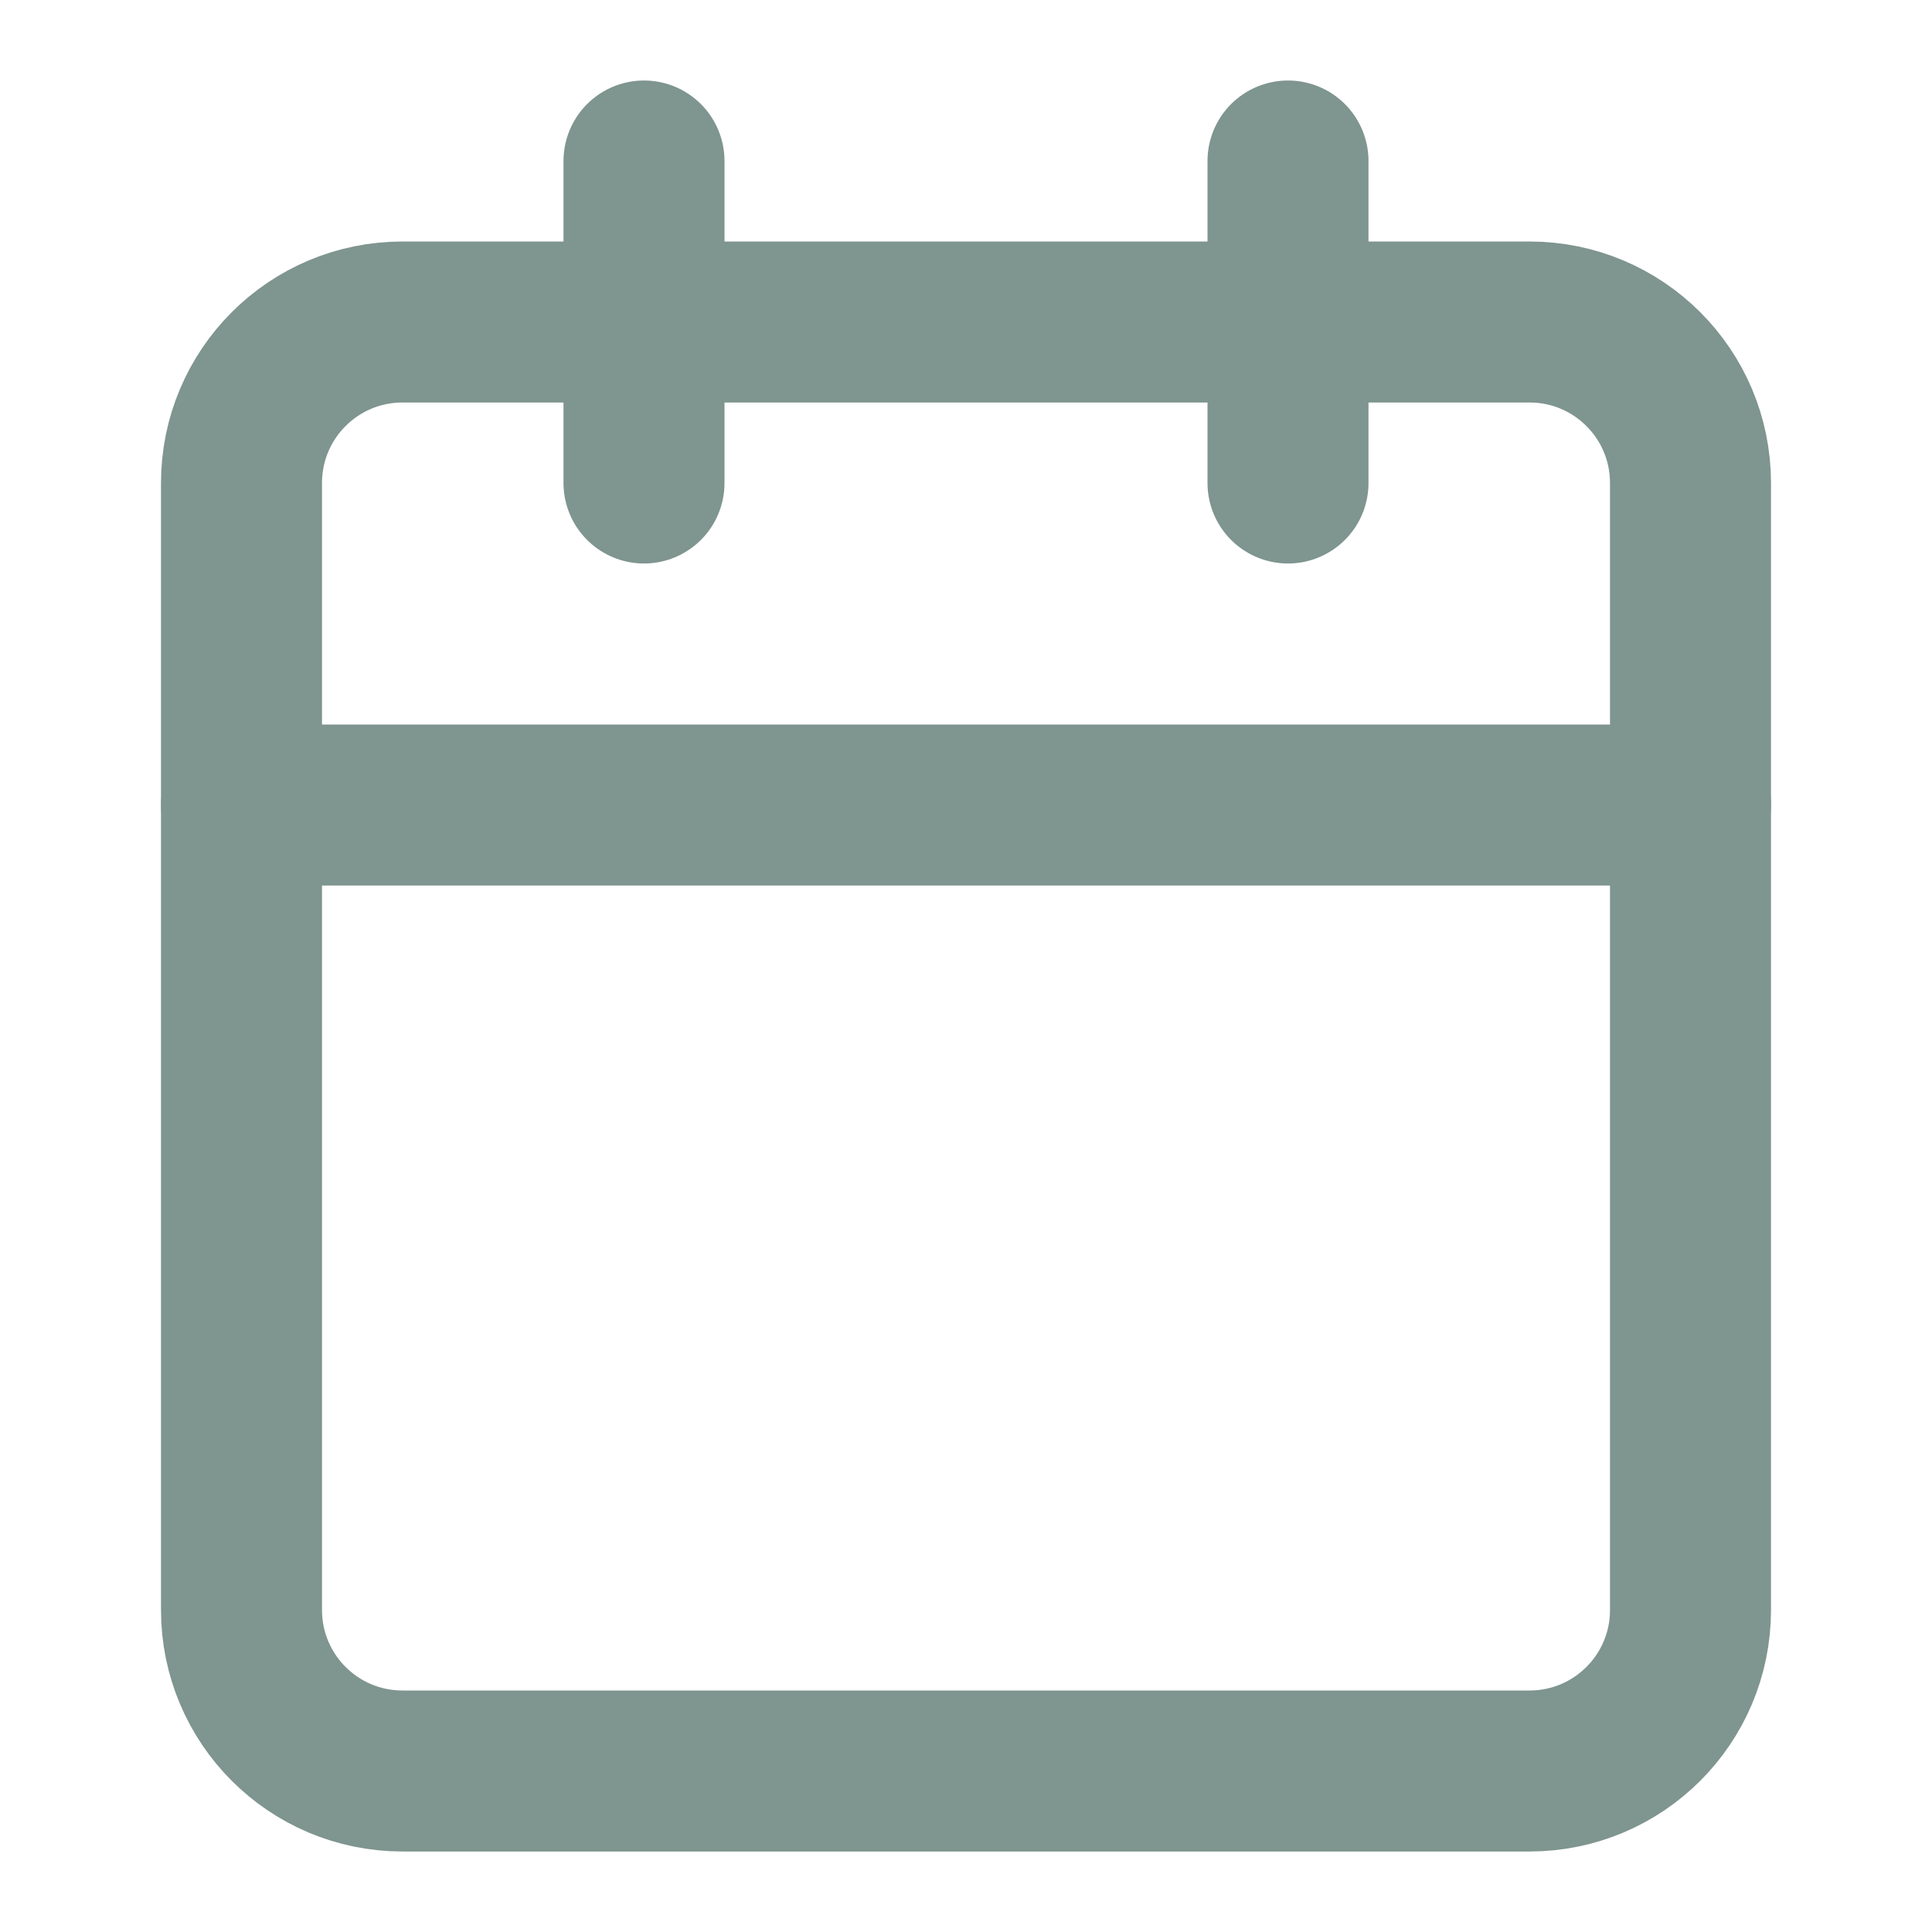 <svg width="24" height="24" viewBox="0 0 24 24" fill="none" xmlns="http://www.w3.org/2000/svg">
<path d="M19 4H5C3.895 4 3 4.895 3 6V20C3 21.105 3.895 22 5 22H19C20.105 22 21 21.105 21 20V6C21 4.895 20.105 4 19 4Z" stroke="#7F958F" stroke-width="2" stroke-linecap="round" stroke-linejoin="round"/>
<path d="M16 2V6" stroke="#7F958F" stroke-width="2" stroke-linecap="round" stroke-linejoin="round"/>
<path d="M8 2V6" stroke="#7F958F" stroke-width="2" stroke-linecap="round" stroke-linejoin="round"/>
<path d="M3 10H21" stroke="#7F958F" stroke-width="2" stroke-linecap="round" stroke-linejoin="round"/>
</svg>
